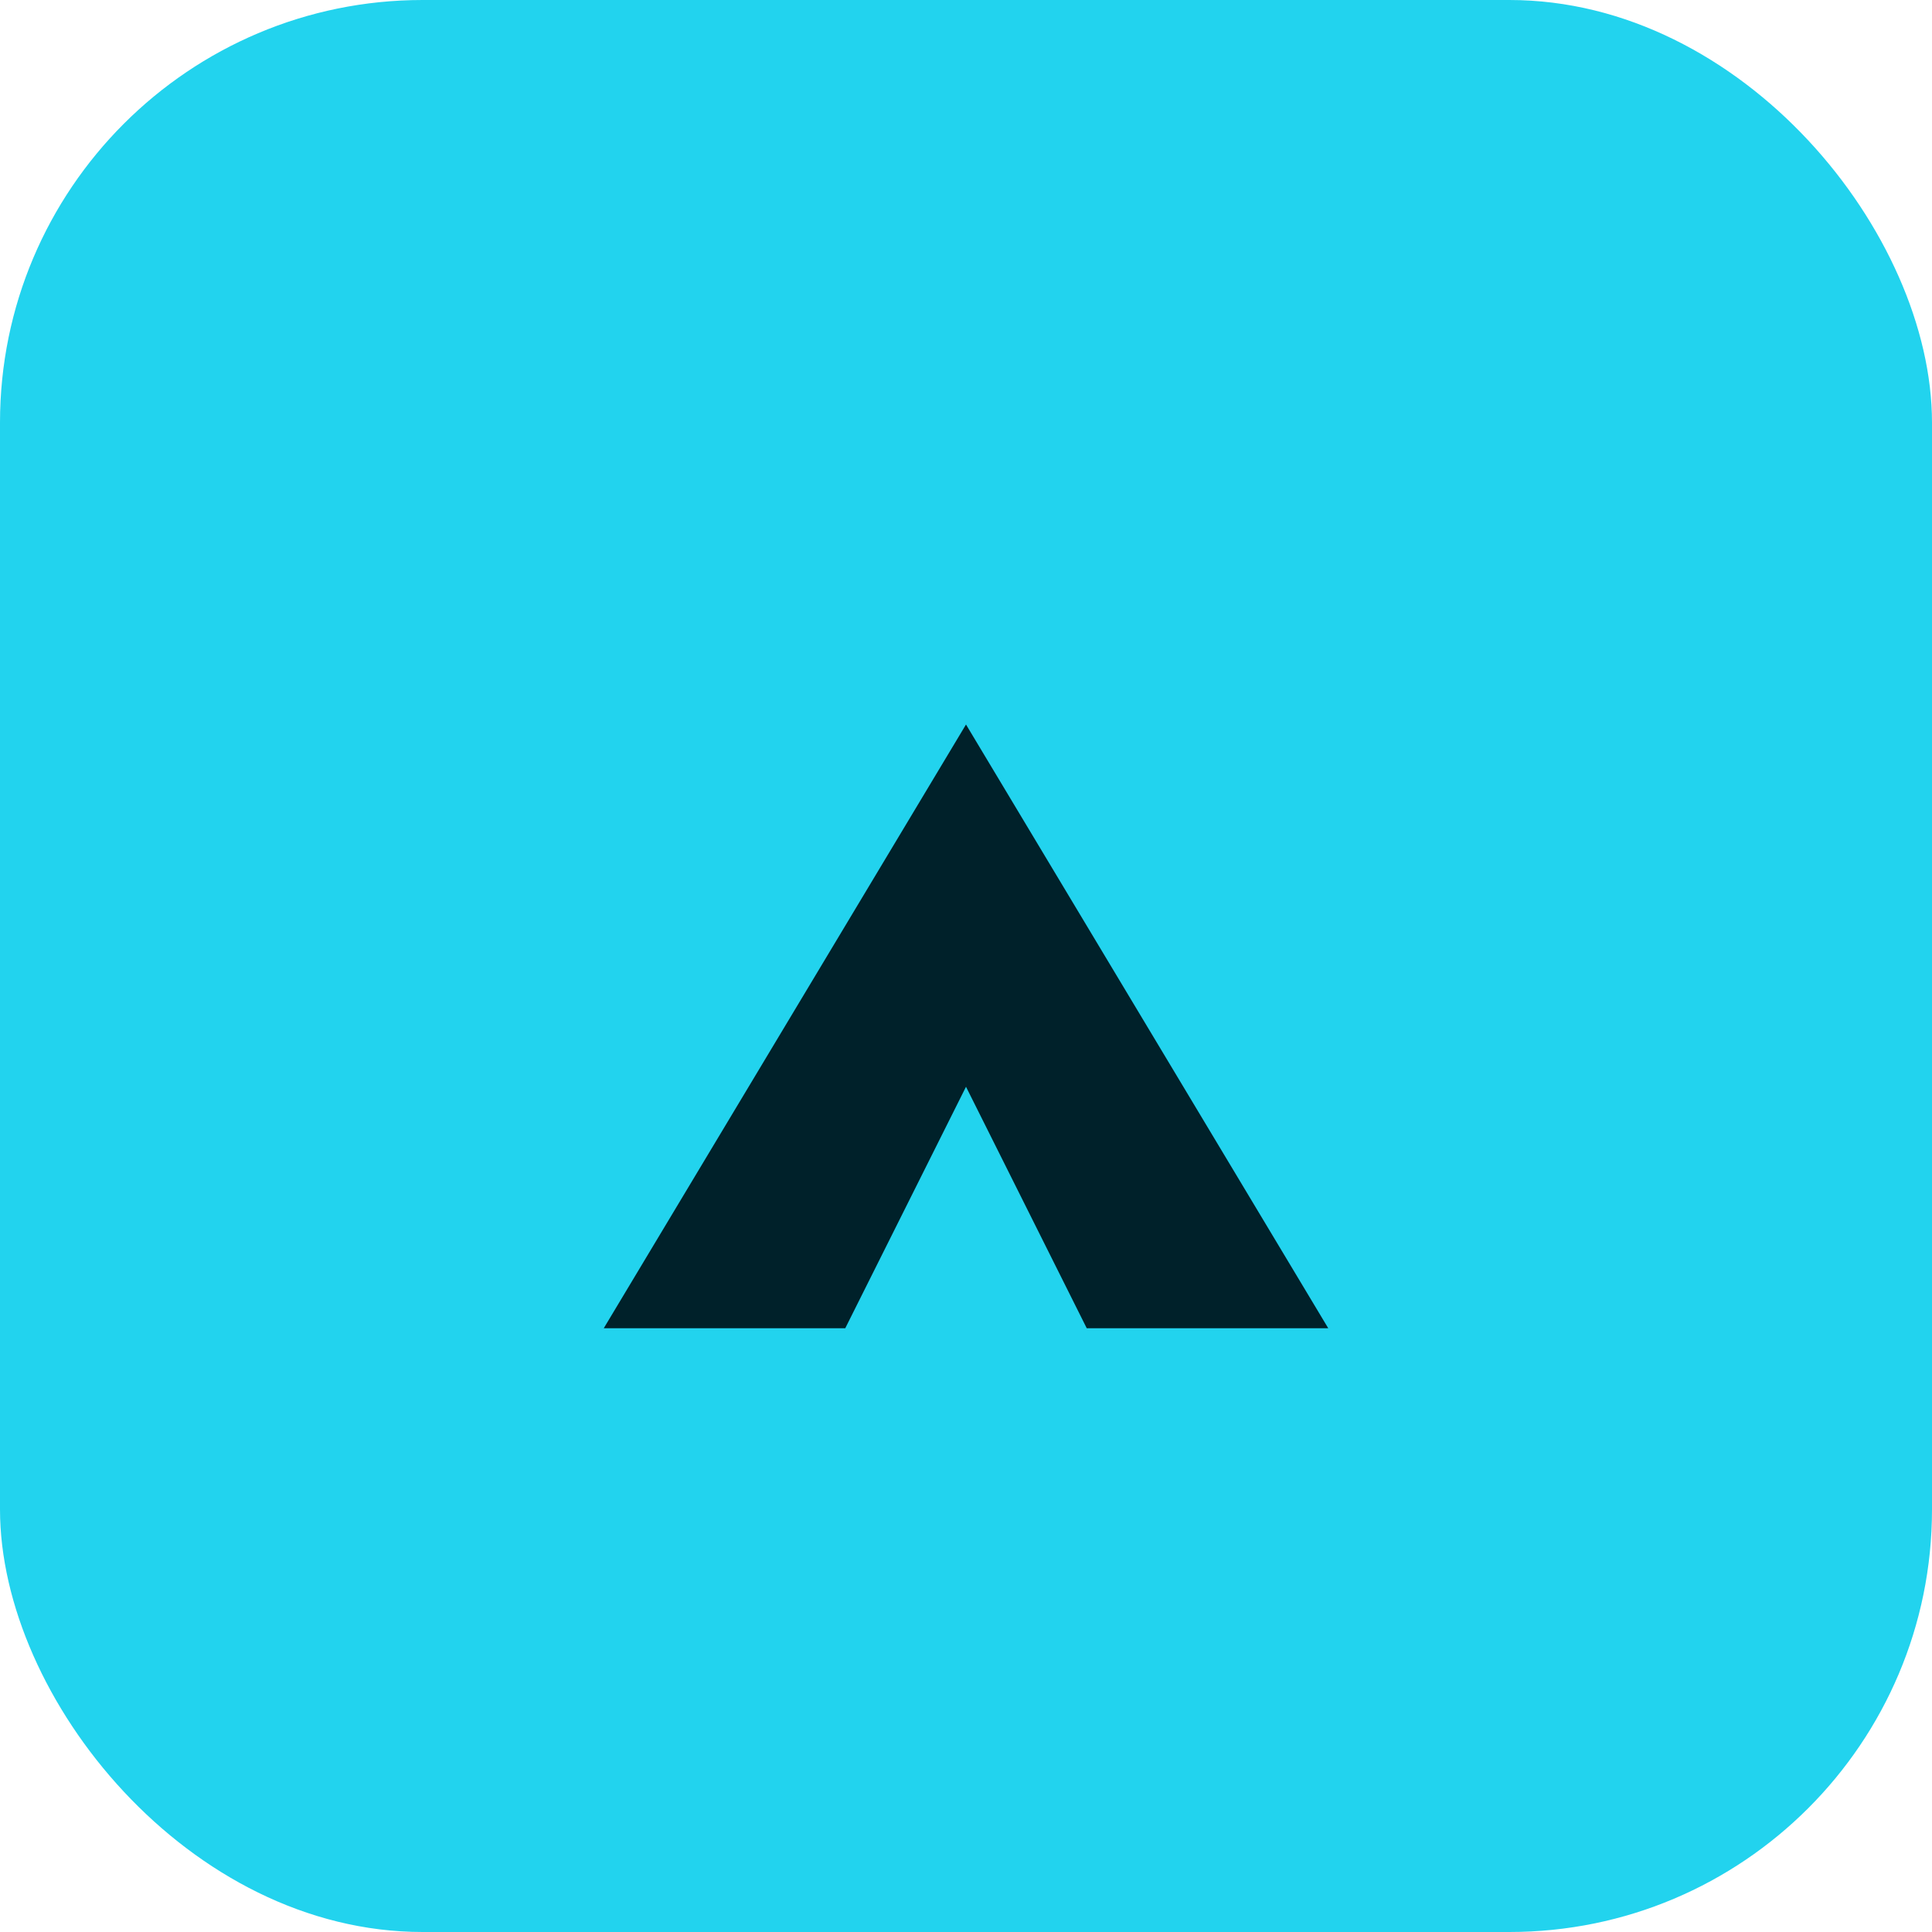 <svg xmlns="http://www.w3.org/2000/svg" width="32" height="32" viewBox="0 0 32 32" fill="none">
  <rect width="32" height="32" rx="7" fill="#22D3EE"/>
  <path d="M10 22l6-10 6 10h-4l-2-4-2 4h-4z" fill="#00212A"/>
</svg>
